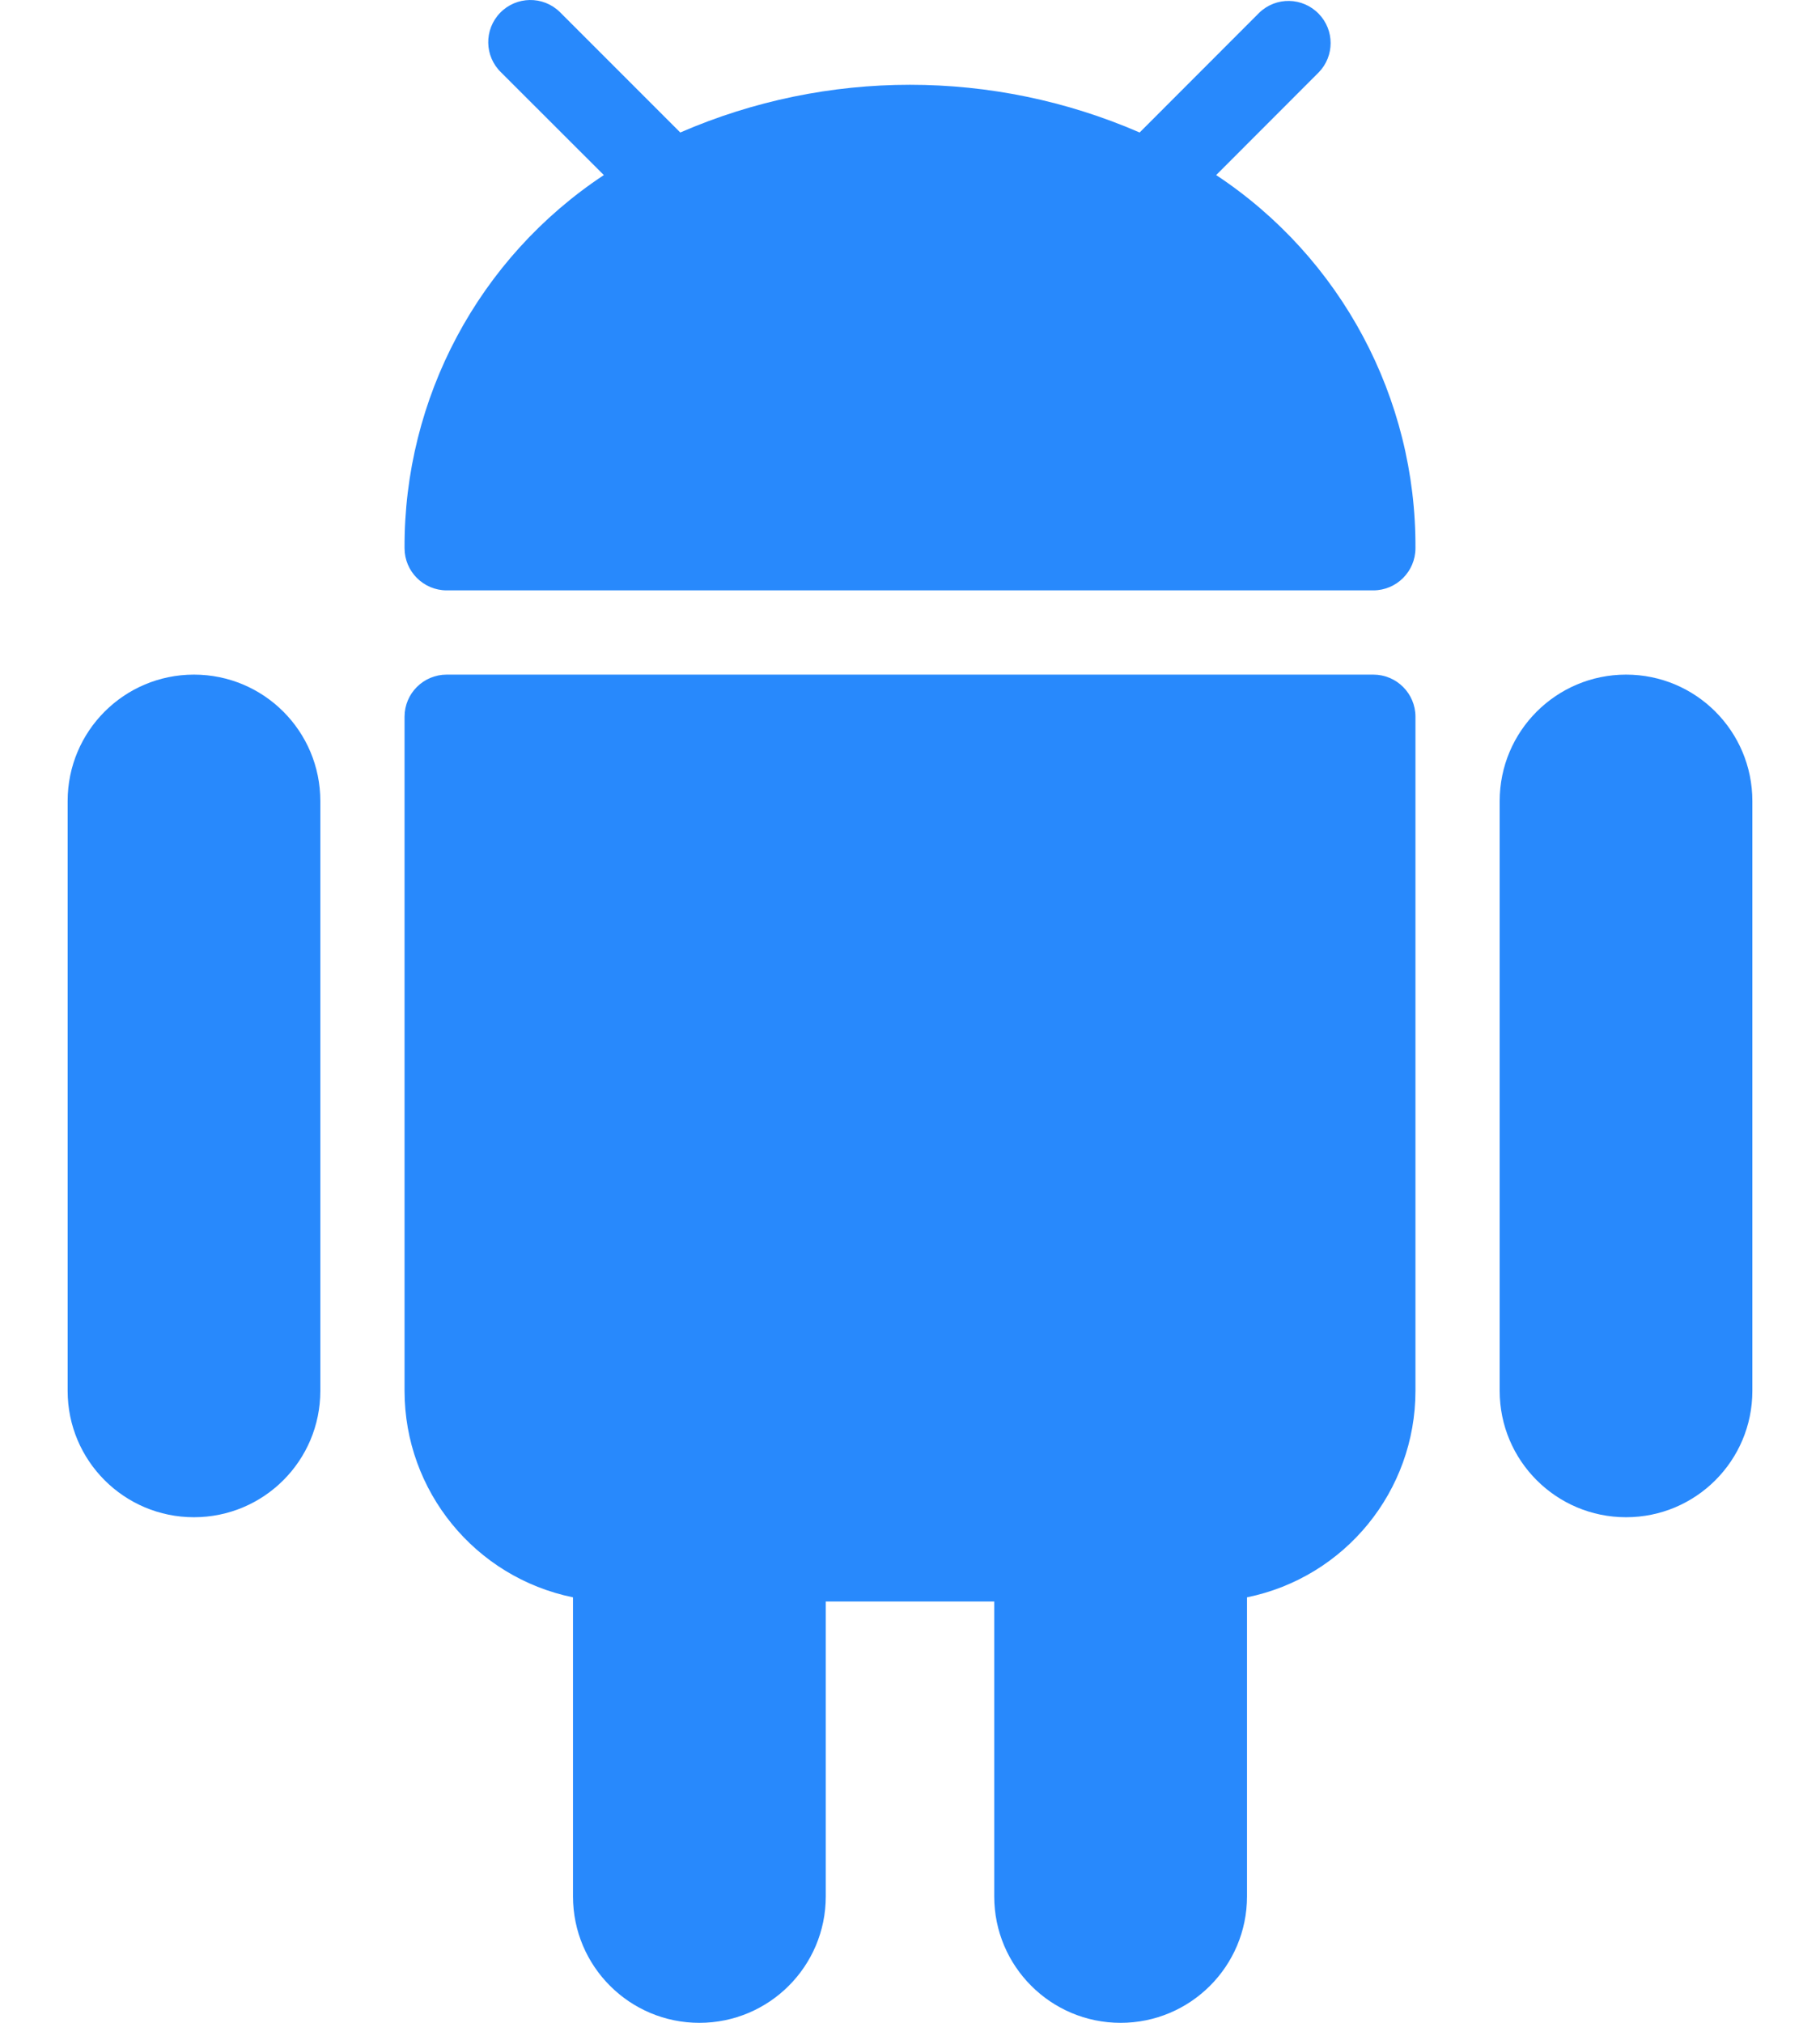 <svg width="18" height="20" viewBox="0 0 18 20" fill="none" xmlns="http://www.w3.org/2000/svg">
<path d="M16.082 6.67C16.772 6.67 17.331 7.229 17.331 7.92V13.752C17.331 14.442 16.772 15.001 16.082 15.001C15.392 15.001 14.832 14.442 14.832 13.752V7.92C14.832 7.229 15.392 6.67 16.082 6.67Z" fill="#2889FC"/>
<path d="M1.918 6.67C2.609 6.67 3.168 7.229 3.168 7.92V13.752C3.168 14.442 2.609 15.001 1.918 15.001C1.228 15.001 0.669 14.442 0.669 13.752V7.92C0.669 7.229 1.228 6.67 1.918 6.67Z" fill="#2889FC"/>
<path d="M4.418 6.67H13.582C13.812 6.67 13.999 6.856 13.999 7.086V13.752C13.999 14.741 13.303 15.595 12.333 15.793V18.75C12.333 19.441 11.773 20 11.083 20C10.393 20 9.833 19.441 9.833 18.75V15.834H8.167V18.75C8.167 19.441 7.607 20 6.917 20C6.227 20 5.667 19.441 5.667 18.75V15.793C4.698 15.595 4.001 14.741 4.001 13.752V7.086C4.001 6.856 4.188 6.67 4.418 6.67Z" fill="#2889FC"/>
<path d="M5.972 1.731L4.956 0.716C4.79 0.556 4.786 0.293 4.946 0.127C5.106 -0.038 5.369 -0.043 5.535 0.117C5.538 0.12 5.542 0.124 5.545 0.127L6.728 1.31C8.177 0.681 9.822 0.681 11.271 1.31L12.454 0.126C12.62 -0.034 12.883 -0.029 13.043 0.137C13.199 0.298 13.199 0.554 13.043 0.715L12.028 1.731C13.265 2.549 14.007 3.937 13.999 5.42C13.999 5.65 13.812 5.837 13.582 5.837H4.418C4.188 5.837 4.001 5.65 4.001 5.42C3.994 3.937 4.734 2.55 5.972 1.731Z" fill="#2889FC"/>
</svg>
